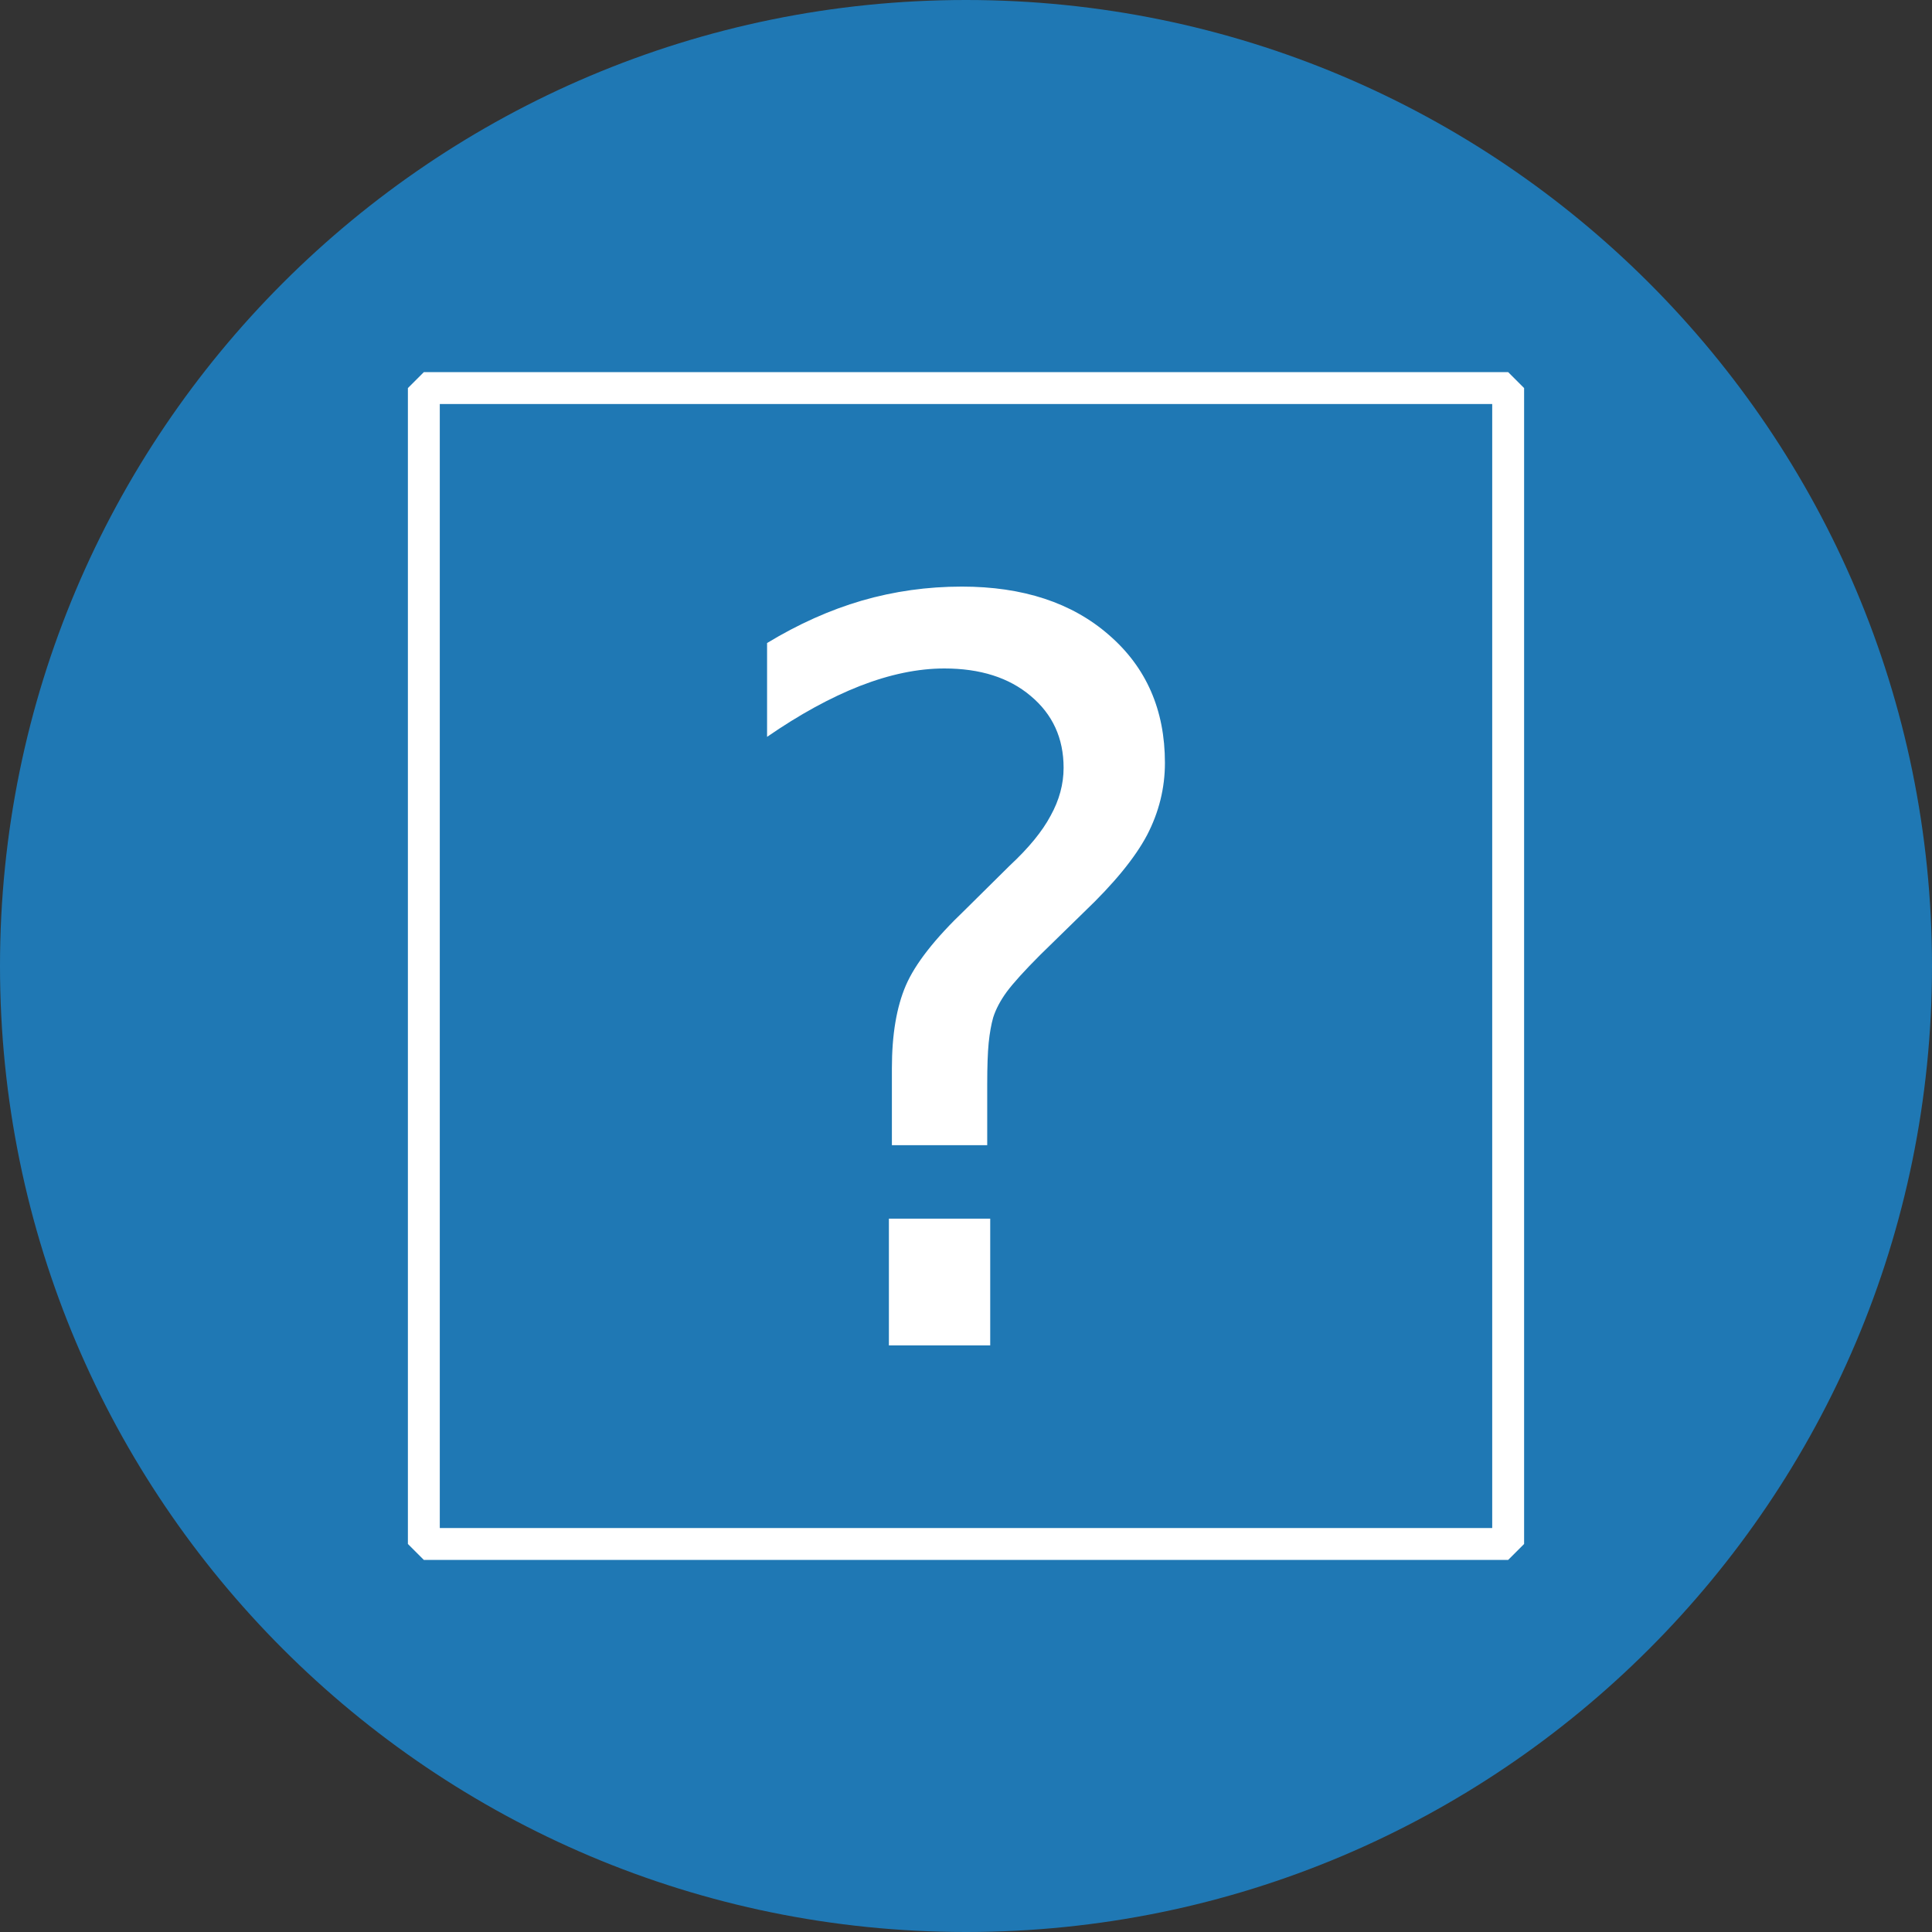 <svg xmlns="http://www.w3.org/2000/svg" width="56.693" height="56.693" viewBox="0 0 42.52 42.52" version="1.2">
   <rect x="0" y="0" width="42.52" height="42.52" fill="#333333" stroke="none"/>
   <g font-family="'MS Shell Dlg 2'" font-size="7.8" font-weight="400" fill="none" fill-rule="evenodd"
      stroke-linecap="square" stroke-linejoin="bevel">
      <path fill="#1f78b4" vector-effect="non-scaling-stroke"
         d="M42.52 21.26C42.52 33 33 42.52 21.26 42.52 9.518 42.52 0 33 0 21.26 0 9.518 9.518 0 21.26 0 33 0 42.52 9.518 42.52 21.26" />
      <path stroke="#fff" stroke-width=".702" stroke-linecap="butt" stroke-linejoin="miter"
         paint-order="fill markers stroke" d="M9.328 8.541h23.864V33.98H9.328z" />
      <path
         d="M19.563 26.82h2.23v2.79h-2.23zm2.164-1.616h-2.098v-1.692q0-1.11.307-1.824.308-.714 1.297-1.658l.988-.978q.627-.583.901-1.099.286-.516.286-1.055 0-.977-.725-1.582-.714-.604-1.9-.604-.869 0-1.858.385-.977.384-2.043 1.12v-2.065q1.033-.626 2.087-.934 1.066-.308 2.198-.308 2.021 0 3.24 1.066 1.231 1.066 1.231 2.813 0 .835-.395 1.593-.396.747-1.385 1.691l-.967.945q-.516.517-.736.813-.208.286-.296.56-.066.231-.1.56-.032.33-.032.902z"
         aria-label="?" font-size="22.5" font-family="sans-serif" letter-spacing="0" word-spacing="0" fill="#fff"
         stroke-width=".75" />
   </g>
</svg>
